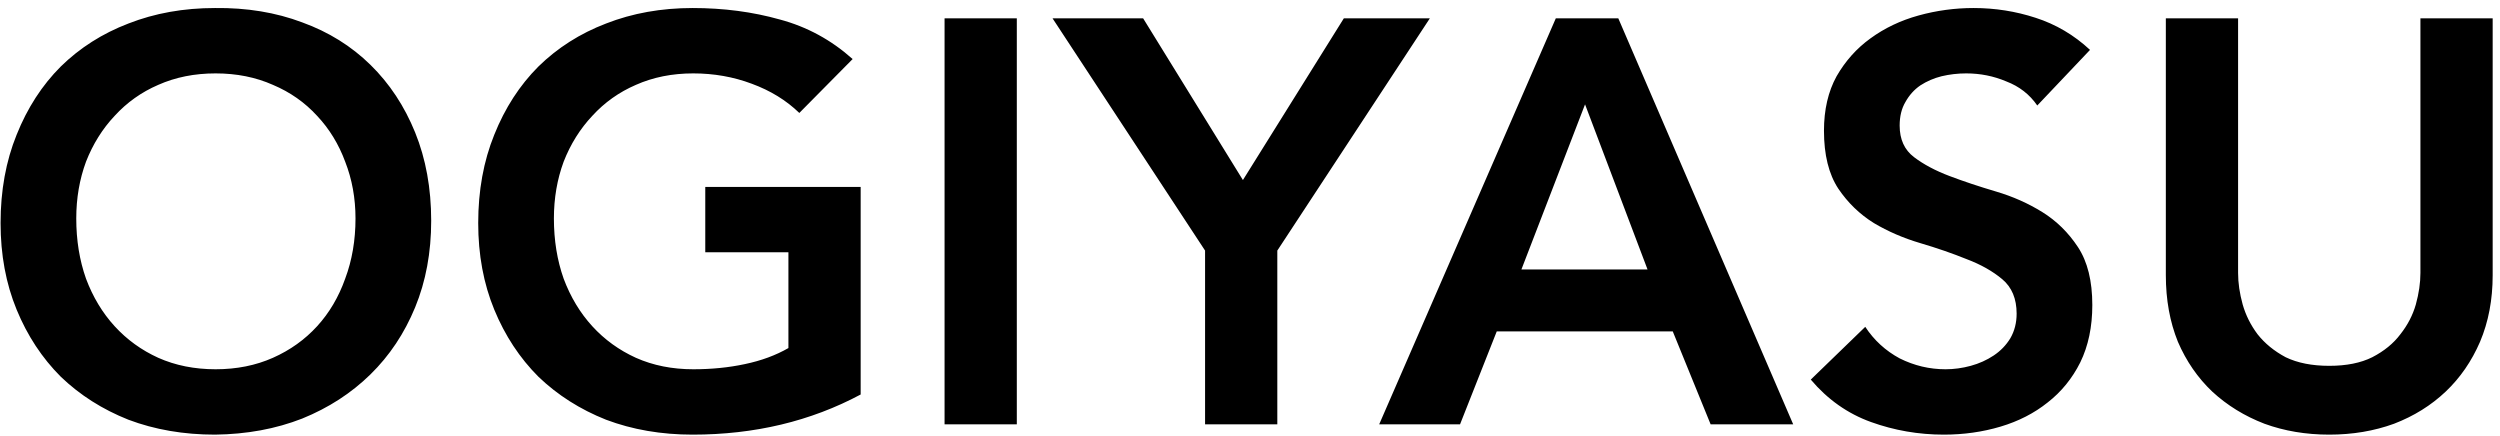 <svg width="218" height="38" viewBox="0 0 218 38" fill="none" xmlns="http://www.w3.org/2000/svg">
<path d="M0.05 19.45C0.05 16.617 0.517 14.05 1.45 11.75C2.383 9.417 3.667 7.433 5.3 5.8C6.967 4.167 8.933 2.917 11.2 2.05C13.5 1.15 16.017 0.7 18.75 0.7C21.517 0.667 24.05 1.083 26.35 1.95C28.65 2.783 30.633 4.017 32.3 5.65C33.967 7.283 35.267 9.25 36.2 11.55C37.133 13.85 37.6 16.417 37.6 19.25C37.6 22.017 37.133 24.533 36.2 26.8C35.267 29.067 33.967 31.017 32.3 32.65C30.633 34.283 28.65 35.567 26.35 36.5C24.05 37.4 21.517 37.867 18.75 37.9C16.017 37.9 13.5 37.467 11.2 36.6C8.933 35.7 6.967 34.45 5.3 32.85C3.667 31.217 2.383 29.267 1.45 27C0.517 24.733 0.05 22.217 0.05 19.45ZM6.65 19.05C6.65 20.95 6.933 22.7 7.5 24.3C8.1 25.9 8.933 27.283 10 28.45C11.067 29.617 12.333 30.533 13.8 31.2C15.3 31.867 16.967 32.2 18.8 32.2C20.633 32.2 22.3 31.867 23.8 31.2C25.3 30.533 26.583 29.617 27.65 28.45C28.717 27.283 29.533 25.9 30.1 24.3C30.7 22.7 31 20.95 31 19.05C31 17.283 30.7 15.633 30.1 14.1C29.533 12.567 28.717 11.233 27.65 10.1C26.583 8.933 25.3 8.033 23.8 7.4C22.3 6.733 20.633 6.4 18.8 6.4C16.967 6.4 15.3 6.733 13.8 7.4C12.333 8.033 11.067 8.933 10 10.1C8.933 11.233 8.1 12.567 7.5 14.1C6.933 15.633 6.65 17.283 6.65 19.05ZM75.05 34.4C70.684 36.733 65.8 37.9 60.4 37.9C57.667 37.9 55.15 37.467 52.85 36.6C50.584 35.7 48.617 34.45 46.95 32.85C45.317 31.217 44.034 29.267 43.1 27C42.167 24.733 41.7 22.217 41.7 19.45C41.7 16.617 42.167 14.05 43.1 11.75C44.034 9.417 45.317 7.433 46.95 5.8C48.617 4.167 50.584 2.917 52.85 2.05C55.15 1.15 57.667 0.7 60.4 0.7C63.1 0.7 65.634 1.033 68 1.7C70.367 2.333 72.484 3.483 74.35 5.15L69.7 9.85C68.567 8.75 67.184 7.9 65.55 7.3C63.95 6.7 62.25 6.4 60.45 6.4C58.617 6.4 56.95 6.733 55.45 7.4C53.984 8.033 52.717 8.933 51.65 10.1C50.584 11.233 49.75 12.567 49.15 14.1C48.584 15.633 48.3 17.283 48.3 19.05C48.3 20.95 48.584 22.7 49.15 24.3C49.75 25.9 50.584 27.283 51.65 28.45C52.717 29.617 53.984 30.533 55.45 31.2C56.95 31.867 58.617 32.2 60.45 32.2C62.05 32.2 63.55 32.05 64.95 31.75C66.384 31.45 67.65 30.983 68.75 30.35V22H61.5V16.3H75.05V34.4ZM82.366 1.6H88.666V37H82.366V1.6ZM105.082 21.85L91.782 1.6H99.682L108.382 15.7L117.182 1.6H124.682L111.382 21.85V37H105.082V21.85ZM135.666 1.6H141.116L156.366 37H149.166L145.866 28.9H130.516L127.316 37H120.266L135.666 1.6ZM143.666 23.5L138.216 9.1L132.666 23.5H143.666ZM177.65 9.2C176.983 8.233 176.083 7.533 174.95 7.1C173.85 6.633 172.683 6.4 171.45 6.4C170.716 6.4 170 6.483 169.3 6.65C168.633 6.817 168.016 7.083 167.45 7.45C166.916 7.817 166.483 8.3 166.15 8.9C165.816 9.467 165.65 10.15 165.65 10.95C165.65 12.15 166.066 13.067 166.9 13.7C167.733 14.333 168.766 14.883 170 15.35C171.233 15.817 172.583 16.267 174.05 16.7C175.516 17.133 176.866 17.733 178.1 18.5C179.333 19.267 180.366 20.283 181.2 21.55C182.033 22.817 182.45 24.5 182.45 26.6C182.45 28.5 182.1 30.167 181.4 31.6C180.7 33 179.75 34.167 178.55 35.1C177.383 36.033 176.016 36.733 174.45 37.2C172.883 37.667 171.233 37.9 169.5 37.9C167.3 37.9 165.183 37.533 163.15 36.8C161.116 36.067 159.366 34.833 157.9 33.1L162.65 28.5C163.416 29.667 164.416 30.583 165.65 31.25C166.916 31.883 168.25 32.2 169.65 32.2C170.383 32.2 171.116 32.1 171.85 31.9C172.583 31.7 173.25 31.4 173.85 31C174.45 30.6 174.933 30.1 175.3 29.5C175.666 28.867 175.85 28.15 175.85 27.35C175.85 26.05 175.433 25.05 174.6 24.35C173.766 23.65 172.733 23.067 171.5 22.6C170.266 22.1 168.916 21.633 167.45 21.2C165.983 20.767 164.633 20.183 163.4 19.45C162.166 18.683 161.133 17.683 160.3 16.45C159.466 15.183 159.05 13.5 159.05 11.4C159.05 9.567 159.416 7.983 160.15 6.65C160.916 5.317 161.9 4.217 163.1 3.35C164.333 2.45 165.733 1.783 167.3 1.35C168.866 0.917 170.466 0.7 172.1 0.7C173.966 0.7 175.766 0.983 177.5 1.55C179.266 2.117 180.85 3.05 182.25 4.35L177.65 9.2ZM217.361 24C217.361 26.133 216.994 28.067 216.261 29.8C215.527 31.5 214.527 32.95 213.261 34.15C211.994 35.35 210.494 36.283 208.761 36.95C207.027 37.583 205.144 37.9 203.111 37.9C201.077 37.9 199.194 37.583 197.461 36.95C195.727 36.283 194.211 35.35 192.911 34.15C191.644 32.95 190.644 31.5 189.911 29.8C189.211 28.067 188.861 26.133 188.861 24V1.6H195.161V23.8C195.161 24.667 195.294 25.583 195.561 26.55C195.827 27.483 196.261 28.35 196.861 29.15C197.494 29.95 198.311 30.617 199.311 31.15C200.344 31.65 201.611 31.9 203.111 31.9C204.611 31.9 205.861 31.65 206.861 31.15C207.894 30.617 208.711 29.95 209.311 29.15C209.944 28.35 210.394 27.483 210.661 26.55C210.927 25.583 211.061 24.667 211.061 23.8V1.6H217.361V24Z" fill="black"/>
</svg>
